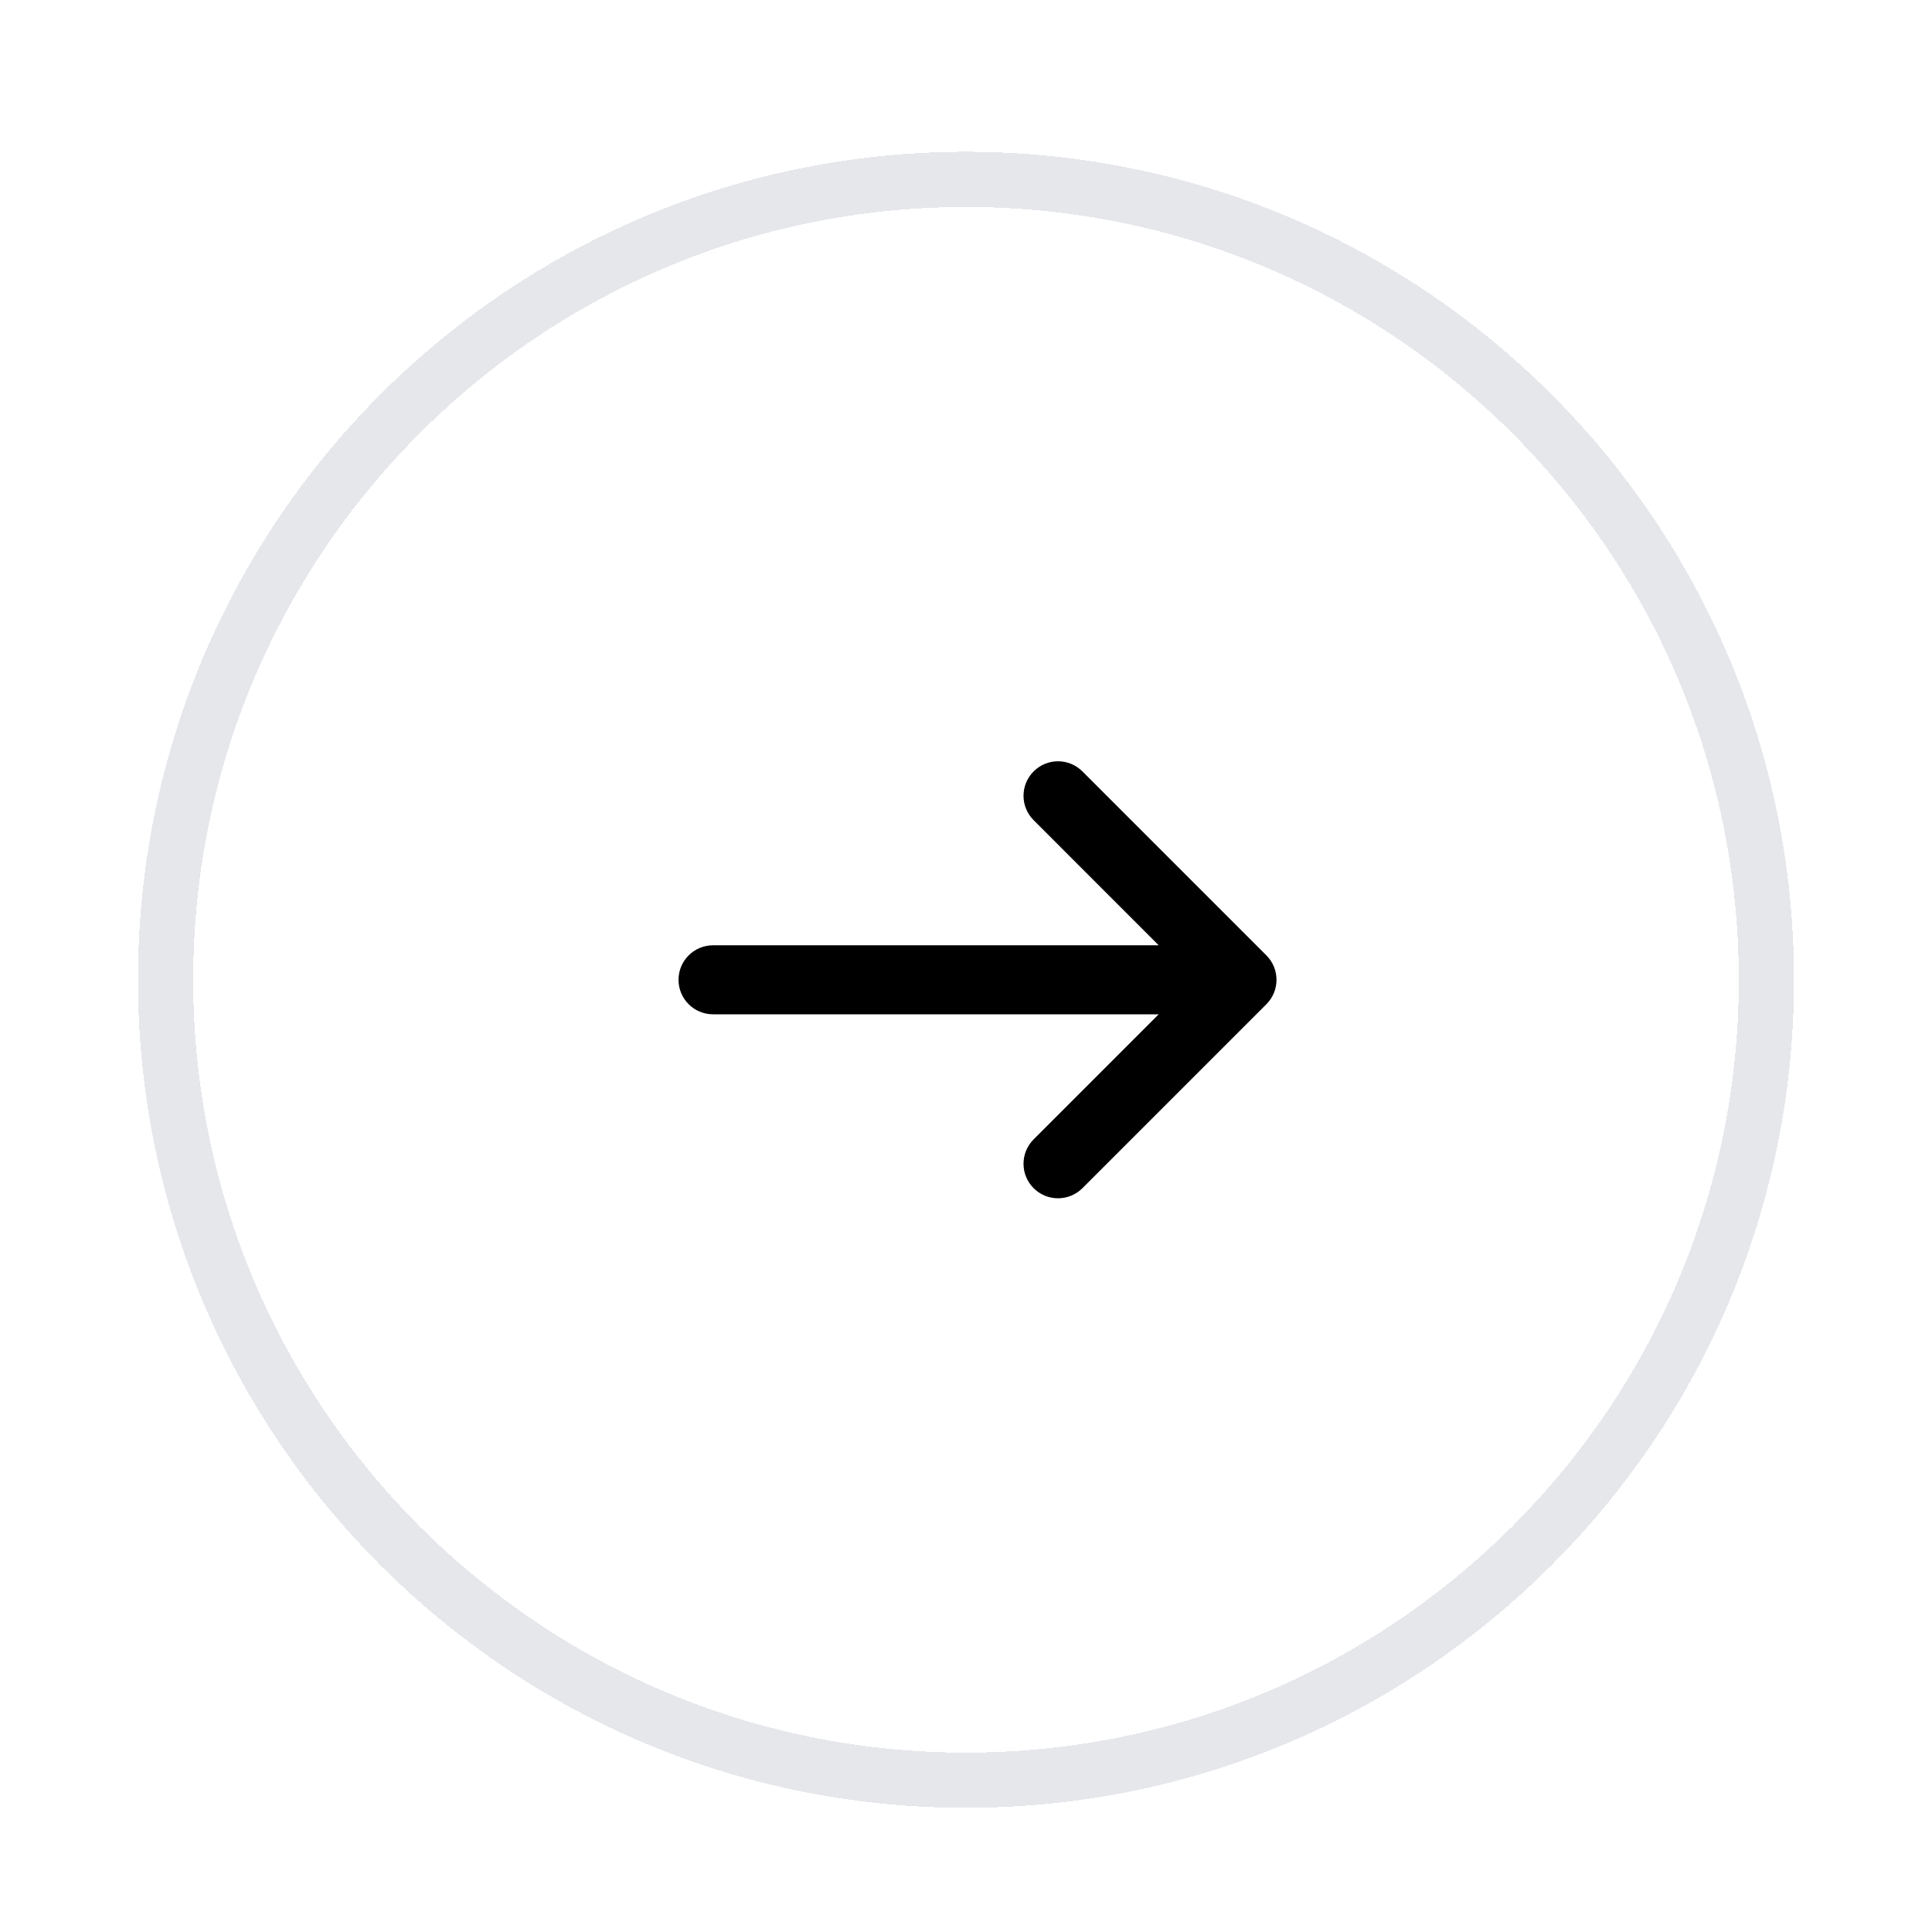 <svg width="35" height="35" viewBox="0 0 35 35" fill="none" xmlns="http://www.w3.org/2000/svg">
<g filter="url(#filter0_d_528_2037)">
<path d="M2.5 16.75C2.5 8.466 9.216 1.75 17.5 1.75C25.784 1.75 32.5 8.466 32.5 16.75C32.5 25.034 25.784 31.75 17.5 31.75C9.216 31.75 2.5 25.034 2.5 16.75Z" fill="white" shape-rendering="crispEdges"/>
<path d="M17.5 2.25C25.508 2.25 32 8.742 32 16.75C32 24.758 25.508 31.25 17.5 31.25C9.492 31.25 3 24.758 3 16.75C3 8.742 9.492 2.25 17.5 2.25Z" stroke="#E5E7EB" shape-rendering="crispEdges"/>
<path d="M18.725 13.858C18.481 13.614 18.481 13.219 18.725 12.975C18.969 12.73 19.365 12.73 19.609 12.975L22.942 16.308C23.186 16.552 23.186 16.948 22.942 17.192L19.609 20.525C19.365 20.769 18.969 20.769 18.725 20.525C18.481 20.281 18.481 19.885 18.725 19.641L20.991 17.375H12.917C12.572 17.375 12.292 17.095 12.292 16.75C12.292 16.405 12.572 16.125 12.917 16.125H20.991L18.725 13.858Z" fill="black"/>
</g>
<defs>
<filter id="filter0_d_528_2037" x="0.5" y="0.75" width="34" height="34" filterUnits="userSpaceOnUse" color-interpolation-filters="sRGB">
<feFlood flood-opacity="0" result="BackgroundImageFix"/>
<feColorMatrix in="SourceAlpha" type="matrix" values="0 0 0 0 0 0 0 0 0 0 0 0 0 0 0 0 0 0 127 0" result="hardAlpha"/>
<feOffset dy="1"/>
<feGaussianBlur stdDeviation="1"/>
<feComposite in2="hardAlpha" operator="out"/>
<feColorMatrix type="matrix" values="0 0 0 0 0 0 0 0 0 0 0 0 0 0 0 0 0 0 0.05 0"/>
<feBlend mode="normal" in2="BackgroundImageFix" result="effect1_dropShadow_528_2037"/>
<feBlend mode="normal" in="SourceGraphic" in2="effect1_dropShadow_528_2037" result="shape"/>
</filter>
</defs>
</svg>
